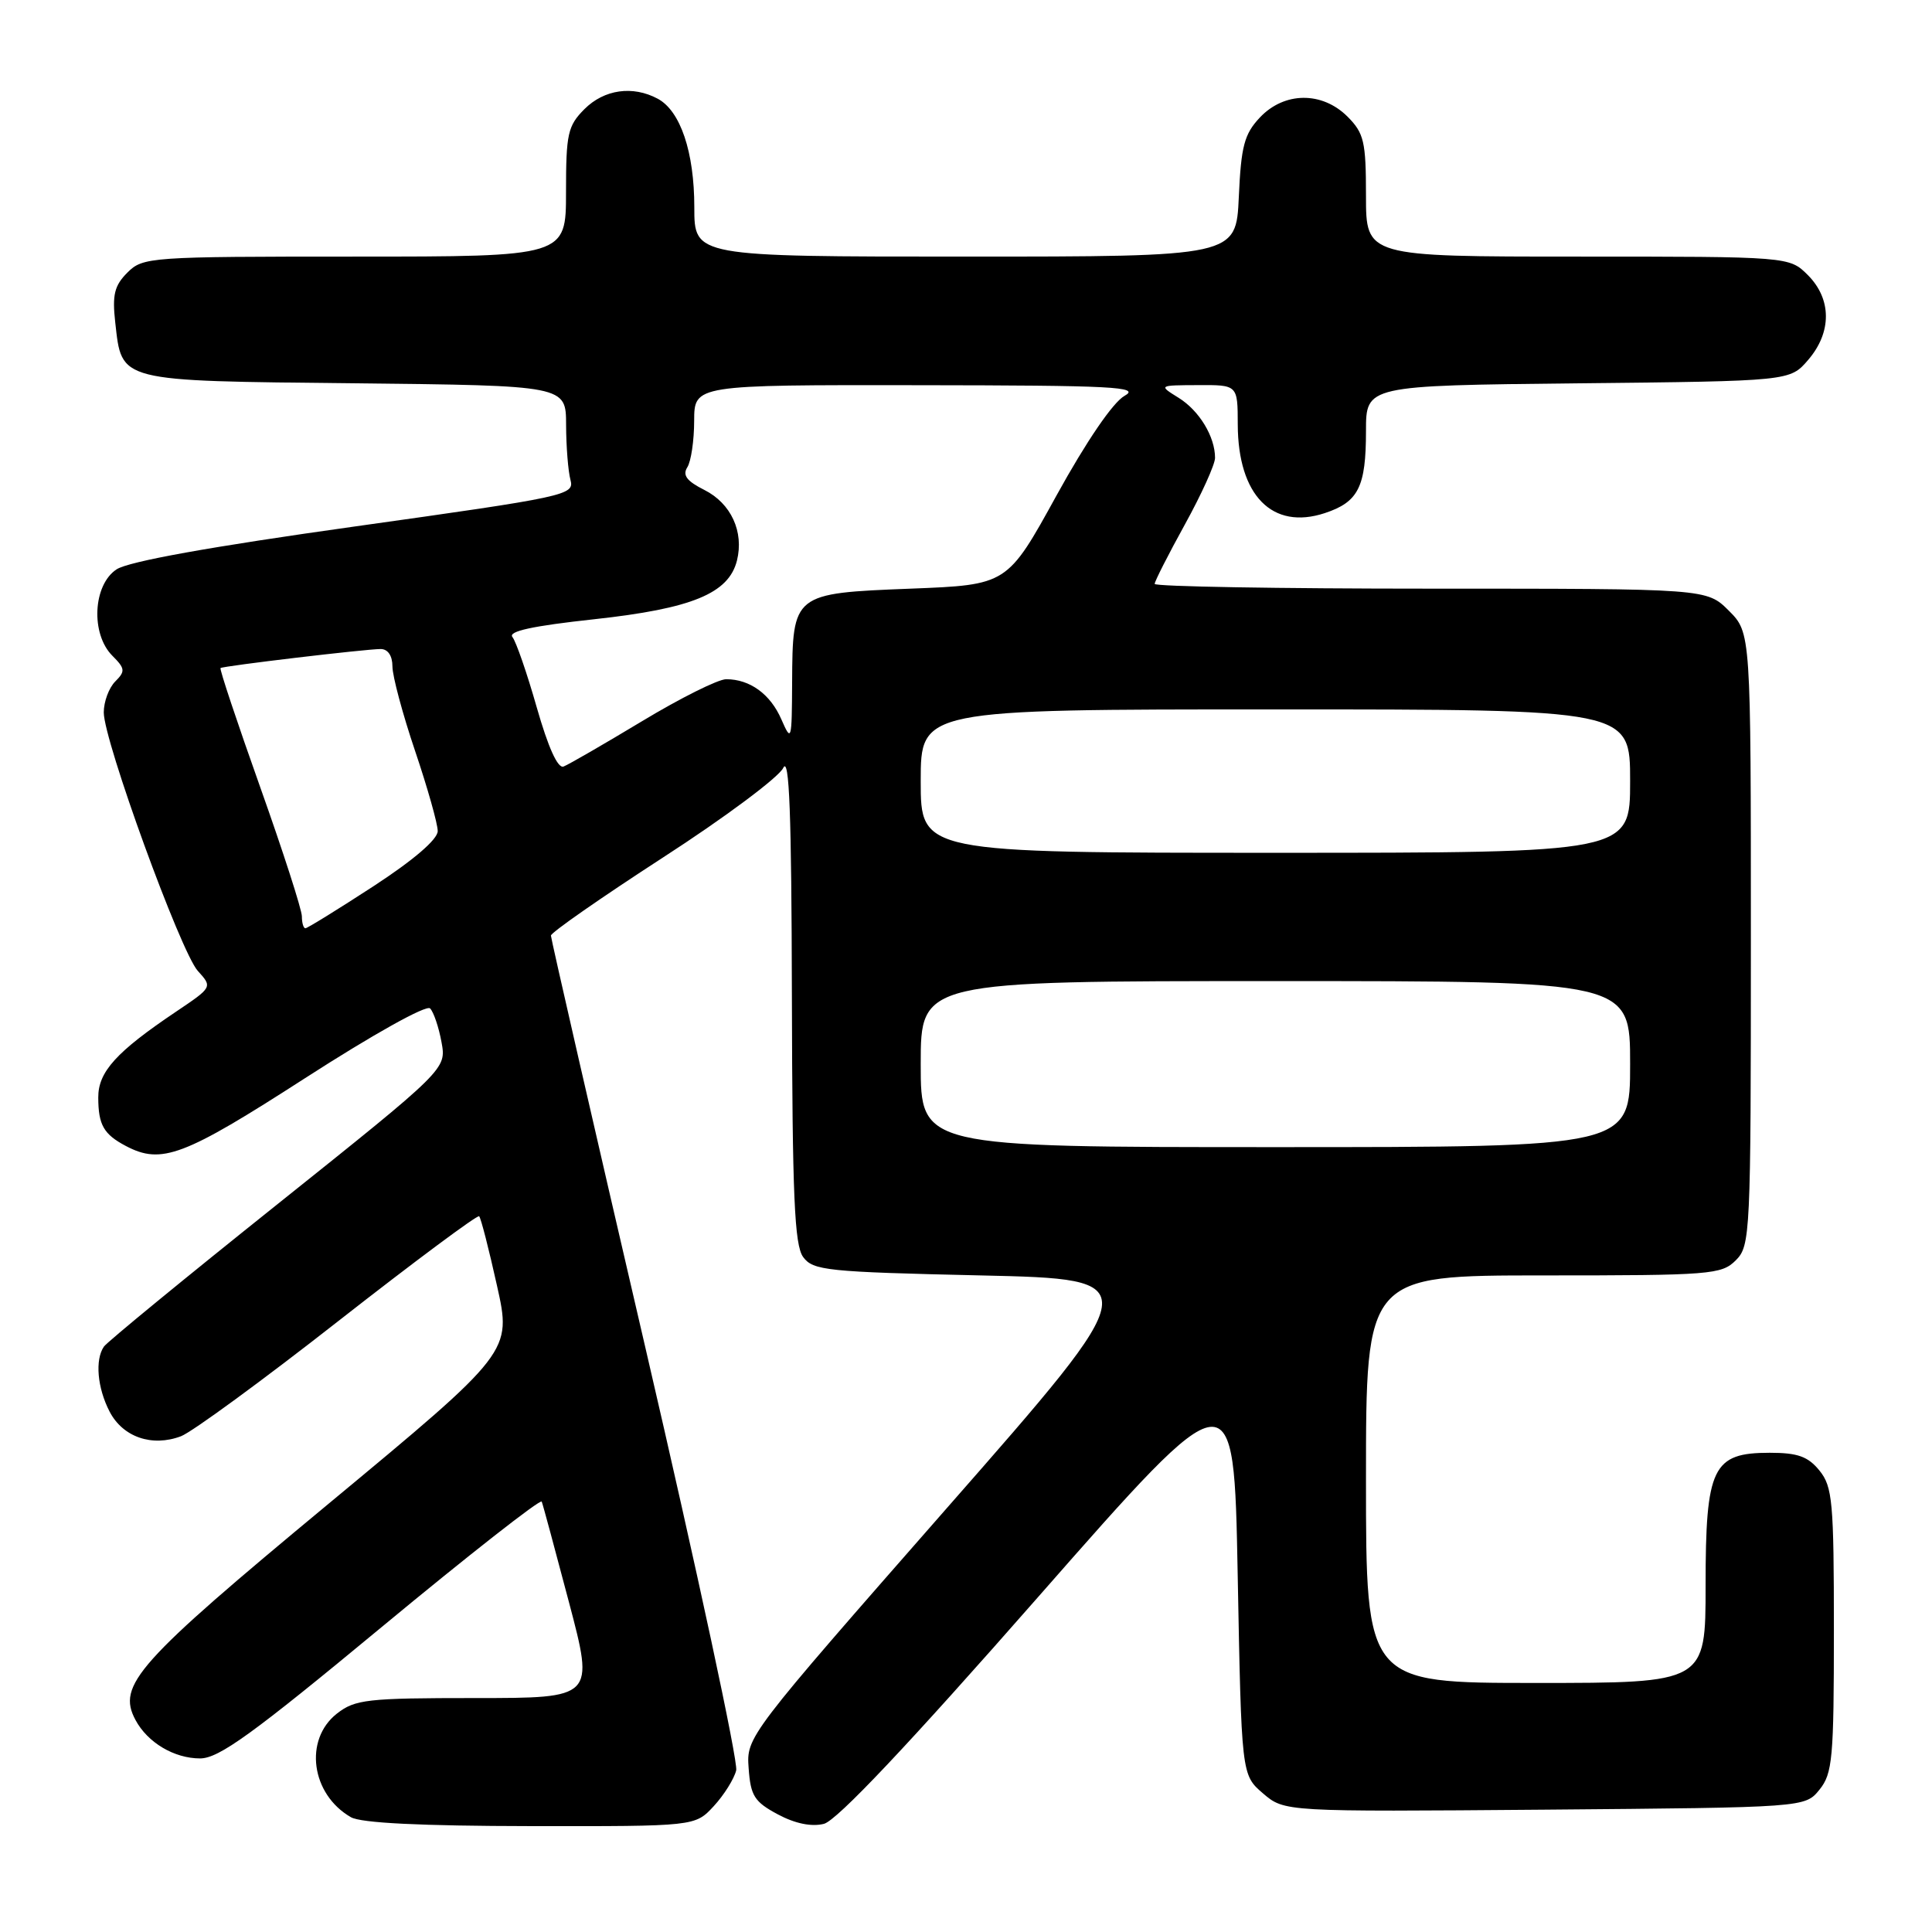 <?xml version="1.0" encoding="UTF-8" standalone="no"?>
<!DOCTYPE svg PUBLIC "-//W3C//DTD SVG 1.1//EN" "http://www.w3.org/Graphics/SVG/1.1/DTD/svg11.dtd" >
<svg xmlns="http://www.w3.org/2000/svg" xmlns:xlink="http://www.w3.org/1999/xlink" version="1.1" viewBox="0 0 256 256">
 <g >
 <path fill="currentColor"
d=" M 94.57 239.33 C 95.93 237.86 97.27 235.72 97.55 234.58 C 97.82 233.44 92.41 208.24 85.52 178.59 C 78.63 148.94 73.00 124.36 73.00 123.97 C 73.00 123.57 79.68 118.92 87.84 113.63 C 96.01 108.35 103.18 103.00 103.78 101.76 C 104.59 100.08 104.88 107.81 104.93 132.06 C 104.99 158.50 105.27 164.98 106.42 166.56 C 107.73 168.35 109.53 168.54 129.96 169.00 C 152.08 169.50 152.08 169.50 125.48 199.81 C 98.97 230.04 98.89 230.14 99.20 234.31 C 99.46 237.96 99.96 238.75 103.06 240.41 C 105.36 241.64 107.53 242.08 109.17 241.67 C 110.88 241.24 120.32 231.25 137.61 211.55 C 163.50 182.07 163.50 182.07 164.00 208.62 C 164.50 235.18 164.50 235.18 167.35 237.63 C 170.20 240.07 170.20 240.07 204.69 239.79 C 239.18 239.50 239.18 239.50 241.09 237.14 C 242.82 235.00 243.00 233.00 243.00 216.00 C 243.00 199.00 242.82 197.00 241.09 194.86 C 239.57 192.99 238.21 192.50 234.50 192.50 C 226.92 192.50 226.00 194.40 226.00 210.11 C 226.00 223.00 226.00 223.00 203.50 223.00 C 181.00 223.00 181.00 223.00 181.00 196.00 C 181.00 169.00 181.00 169.00 204.50 169.00 C 226.67 169.00 228.11 168.89 230.00 167.00 C 231.93 165.07 232.00 163.67 232.00 124.42 C 232.00 83.85 232.00 83.85 229.08 80.92 C 226.15 78.00 226.15 78.00 189.58 78.00 C 169.46 78.00 153.00 77.72 153.00 77.37 C 153.00 77.03 154.80 73.49 157.00 69.50 C 159.20 65.51 161.00 61.54 161.00 60.67 C 161.00 57.86 158.91 54.41 156.17 52.71 C 153.50 51.05 153.50 51.05 158.75 51.03 C 164.00 51.00 164.00 51.00 164.01 56.25 C 164.04 65.65 168.59 70.28 175.54 67.99 C 180.00 66.52 181.00 64.52 181.00 57.11 C 181.00 51.09 181.00 51.09 209.09 50.79 C 237.18 50.50 237.18 50.50 239.59 47.69 C 242.74 44.03 242.72 39.63 239.55 36.45 C 237.09 34.00 237.09 34.00 209.05 34.00 C 181.00 34.00 181.00 34.00 181.00 25.95 C 181.00 18.75 180.74 17.65 178.55 15.45 C 175.18 12.09 170.16 12.14 166.93 15.58 C 164.88 17.76 164.45 19.36 164.15 26.08 C 163.79 34.00 163.79 34.00 127.89 34.00 C 92.00 34.00 92.00 34.00 92.00 27.47 C 92.00 20.14 90.16 14.69 87.15 13.08 C 83.84 11.31 80.07 11.84 77.45 14.45 C 75.23 16.68 75.00 17.71 75.00 25.45 C 75.00 34.00 75.00 34.00 47.00 34.00 C 19.82 34.00 18.94 34.06 16.88 36.12 C 15.16 37.84 14.86 39.06 15.27 42.72 C 16.17 50.65 15.43 50.46 47.03 50.79 C 75.00 51.09 75.00 51.09 75.01 56.29 C 75.02 59.16 75.28 62.44 75.59 63.59 C 76.13 65.61 75.18 65.81 47.02 69.76 C 27.89 72.44 17.06 74.39 15.45 75.44 C 12.31 77.50 12.00 84.00 14.89 86.89 C 16.59 88.59 16.62 88.95 15.27 90.30 C 14.43 91.14 13.75 92.98 13.75 94.40 C 13.75 98.16 23.93 126.12 26.21 128.65 C 28.16 130.80 28.16 130.80 23.33 134.05 C 15.40 139.38 13.00 142.03 13.02 145.44 C 13.03 149.06 13.74 150.30 16.68 151.85 C 21.41 154.34 24.35 153.22 40.41 142.87 C 49.38 137.09 56.50 133.11 56.99 133.62 C 57.46 134.10 58.14 136.11 58.50 138.08 C 59.16 141.66 59.16 141.66 36.83 159.51 C 24.55 169.32 14.17 177.84 13.77 178.43 C 12.57 180.17 12.89 183.89 14.52 187.04 C 16.27 190.42 20.14 191.76 23.98 190.31 C 25.42 189.77 34.81 182.90 44.84 175.04 C 54.88 167.18 63.27 160.94 63.49 161.16 C 63.72 161.38 64.78 165.52 65.85 170.34 C 67.81 179.12 67.81 179.12 43.47 199.31 C 18.10 220.35 15.48 223.29 17.95 227.90 C 19.55 230.90 23.08 233.00 26.51 233.00 C 29.00 233.00 33.46 229.77 50.53 215.63 C 62.07 206.07 71.63 198.58 71.78 198.97 C 71.94 199.36 73.56 205.38 75.40 212.34 C 78.74 225.00 78.74 225.00 63.01 225.00 C 48.60 225.00 47.05 225.18 44.63 227.07 C 40.24 230.53 41.22 237.76 46.50 240.79 C 47.83 241.56 55.79 241.95 70.30 241.97 C 92.10 242.00 92.10 242.00 94.57 239.33 Z  M 122.00 141.00 C 122.00 130.00 122.00 130.00 169.00 130.00 C 216.00 130.00 216.00 130.00 216.00 141.00 C 216.00 152.00 216.00 152.00 169.00 152.00 C 122.00 152.00 122.00 152.00 122.00 141.00 Z  M 40.00 121.42 C 40.00 120.54 37.51 112.83 34.47 104.28 C 31.43 95.73 29.06 88.63 29.22 88.52 C 29.59 88.24 48.46 86.00 50.44 86.00 C 51.40 86.00 52.00 86.89 52.00 88.31 C 52.00 89.58 53.35 94.62 55.00 99.50 C 56.65 104.38 58.00 109.16 58.00 110.12 C 58.00 111.22 54.81 113.96 49.47 117.44 C 44.77 120.50 40.72 123.00 40.47 123.00 C 40.21 123.00 40.00 122.29 40.00 121.42 Z  M 122.00 103.50 C 122.00 94.00 122.00 94.00 169.00 94.00 C 216.00 94.00 216.00 94.00 216.00 103.50 C 216.00 113.00 216.00 113.00 169.00 113.00 C 122.00 113.00 122.00 113.00 122.00 103.50 Z  M 71.13 93.76 C 69.84 89.22 68.38 85.01 67.90 84.41 C 67.29 83.65 70.55 82.94 78.76 82.05 C 91.69 80.64 96.55 78.64 97.65 74.28 C 98.60 70.46 96.87 66.70 93.33 64.92 C 91.00 63.75 90.41 62.97 91.07 61.92 C 91.57 61.14 91.98 58.36 91.98 55.75 C 92.00 51.00 92.00 51.00 121.75 51.04 C 147.58 51.07 151.17 51.25 149.01 52.45 C 147.49 53.29 143.97 58.44 139.99 65.66 C 133.47 77.50 133.47 77.50 120.65 78.00 C 105.07 78.61 105.02 78.65 104.96 90.44 C 104.92 98.17 104.87 98.37 103.54 95.33 C 102.08 91.97 99.37 90.00 96.22 90.00 C 95.16 90.00 90.15 92.50 85.08 95.56 C 80.01 98.61 75.33 101.32 74.67 101.57 C 73.91 101.86 72.64 99.04 71.13 93.76 Z "/>
</g>
</svg>